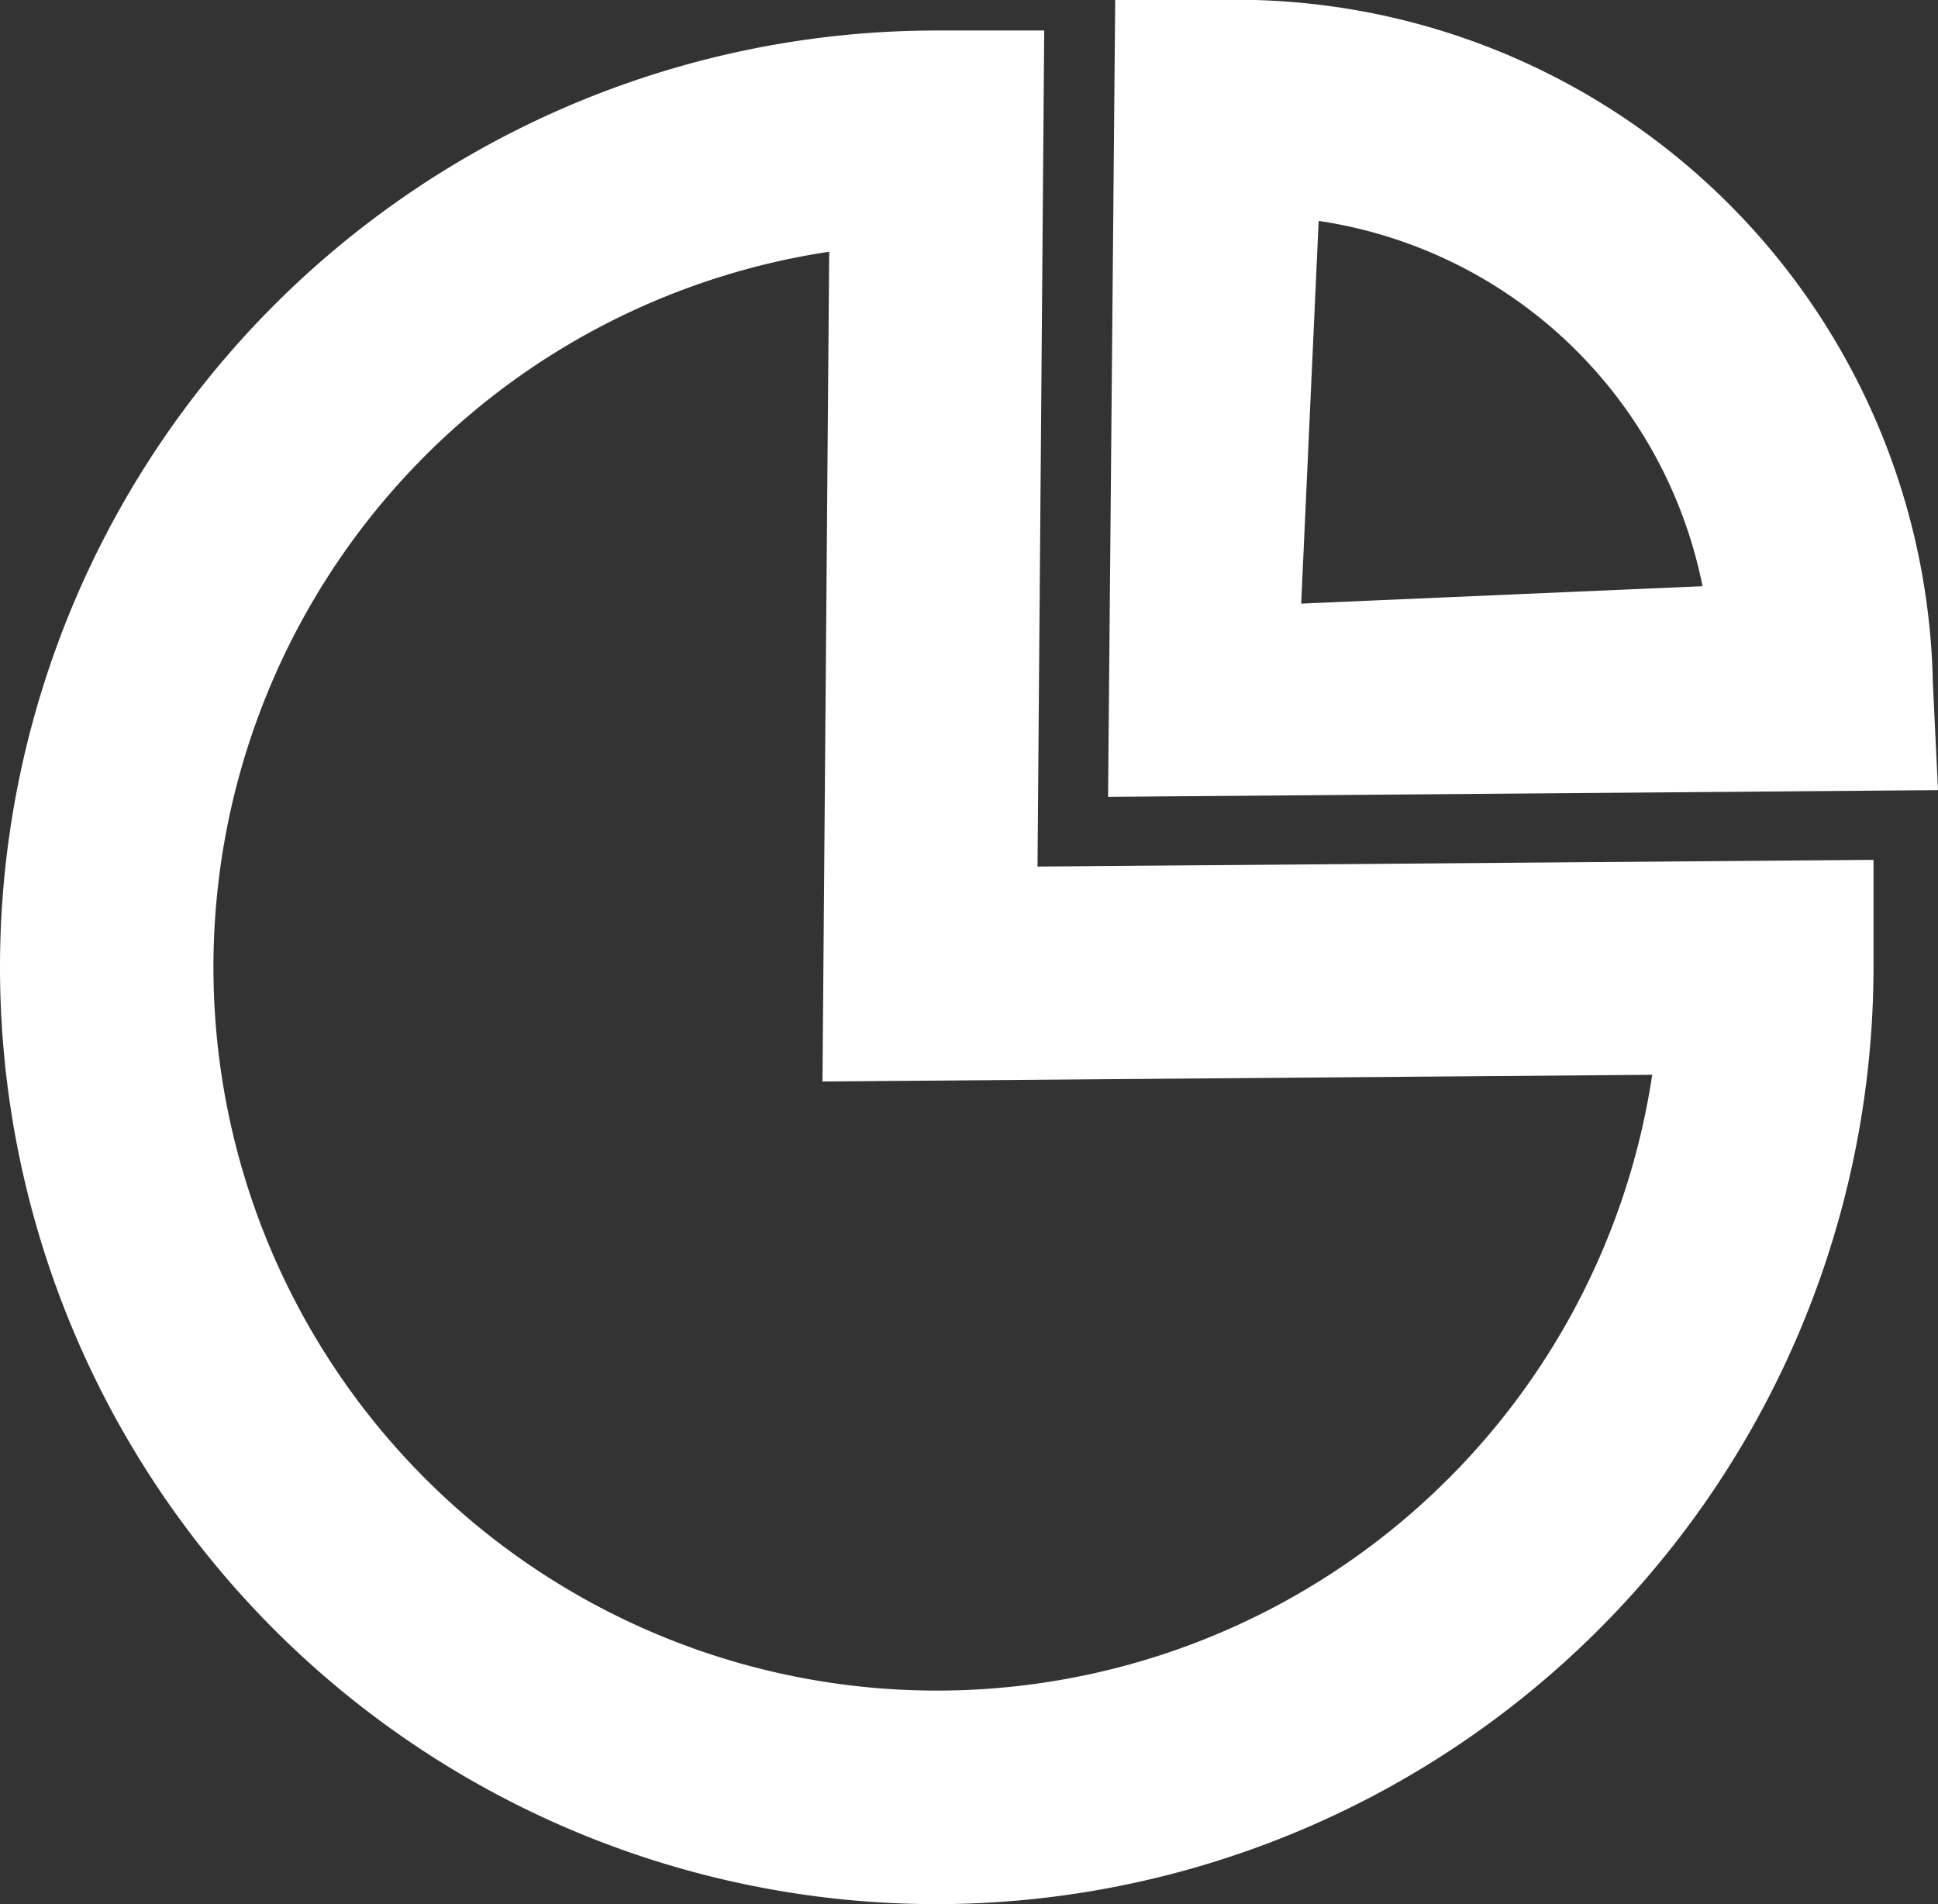 <svg xmlns="http://www.w3.org/2000/svg" width="18.485" height="18.16" viewBox="0 0 18.485 18.16">
  <rect x="0" y="0" width="18.485" height="18.16" fill="#333333" stroke="none"/>
  <g id="Group_6284" data-name="Group 6284" transform="translate(-227 -253.5)">
    <g id="Group_6284-2" data-name="Group 6284" transform="translate(227 253.791)">
      <path id="Path_5852" data-name="Path 5852" d="M235.935,272.37a8.935,8.935,0,0,1,0-17.87h1.025l-.064,7.974,7.974-.064v1.025A8.945,8.945,0,0,1,235.935,272.37Zm-1.026-15.76a6.9,6.9,0,1,0,7.85,7.85l-7.914.064Z" transform="translate(-227 -254.5)" fill="#fff"/>
    </g>
    <g id="Group_6285" data-name="Group 6285" transform="translate(237.569 253.5)">
      <path id="Path_5853" data-name="Path 5853" d="M263.375,261.1l.068-7.6h.972a6.649,6.649,0,0,1,6.827,6.516l.049,1.02Zm2.009-5.5-.167,3.657,3.828-.166A4.393,4.393,0,0,0,265.384,255.607Z" transform="translate(-263.375 -253.5)" fill="#fff"/>
    </g>
  </g>
</svg>
